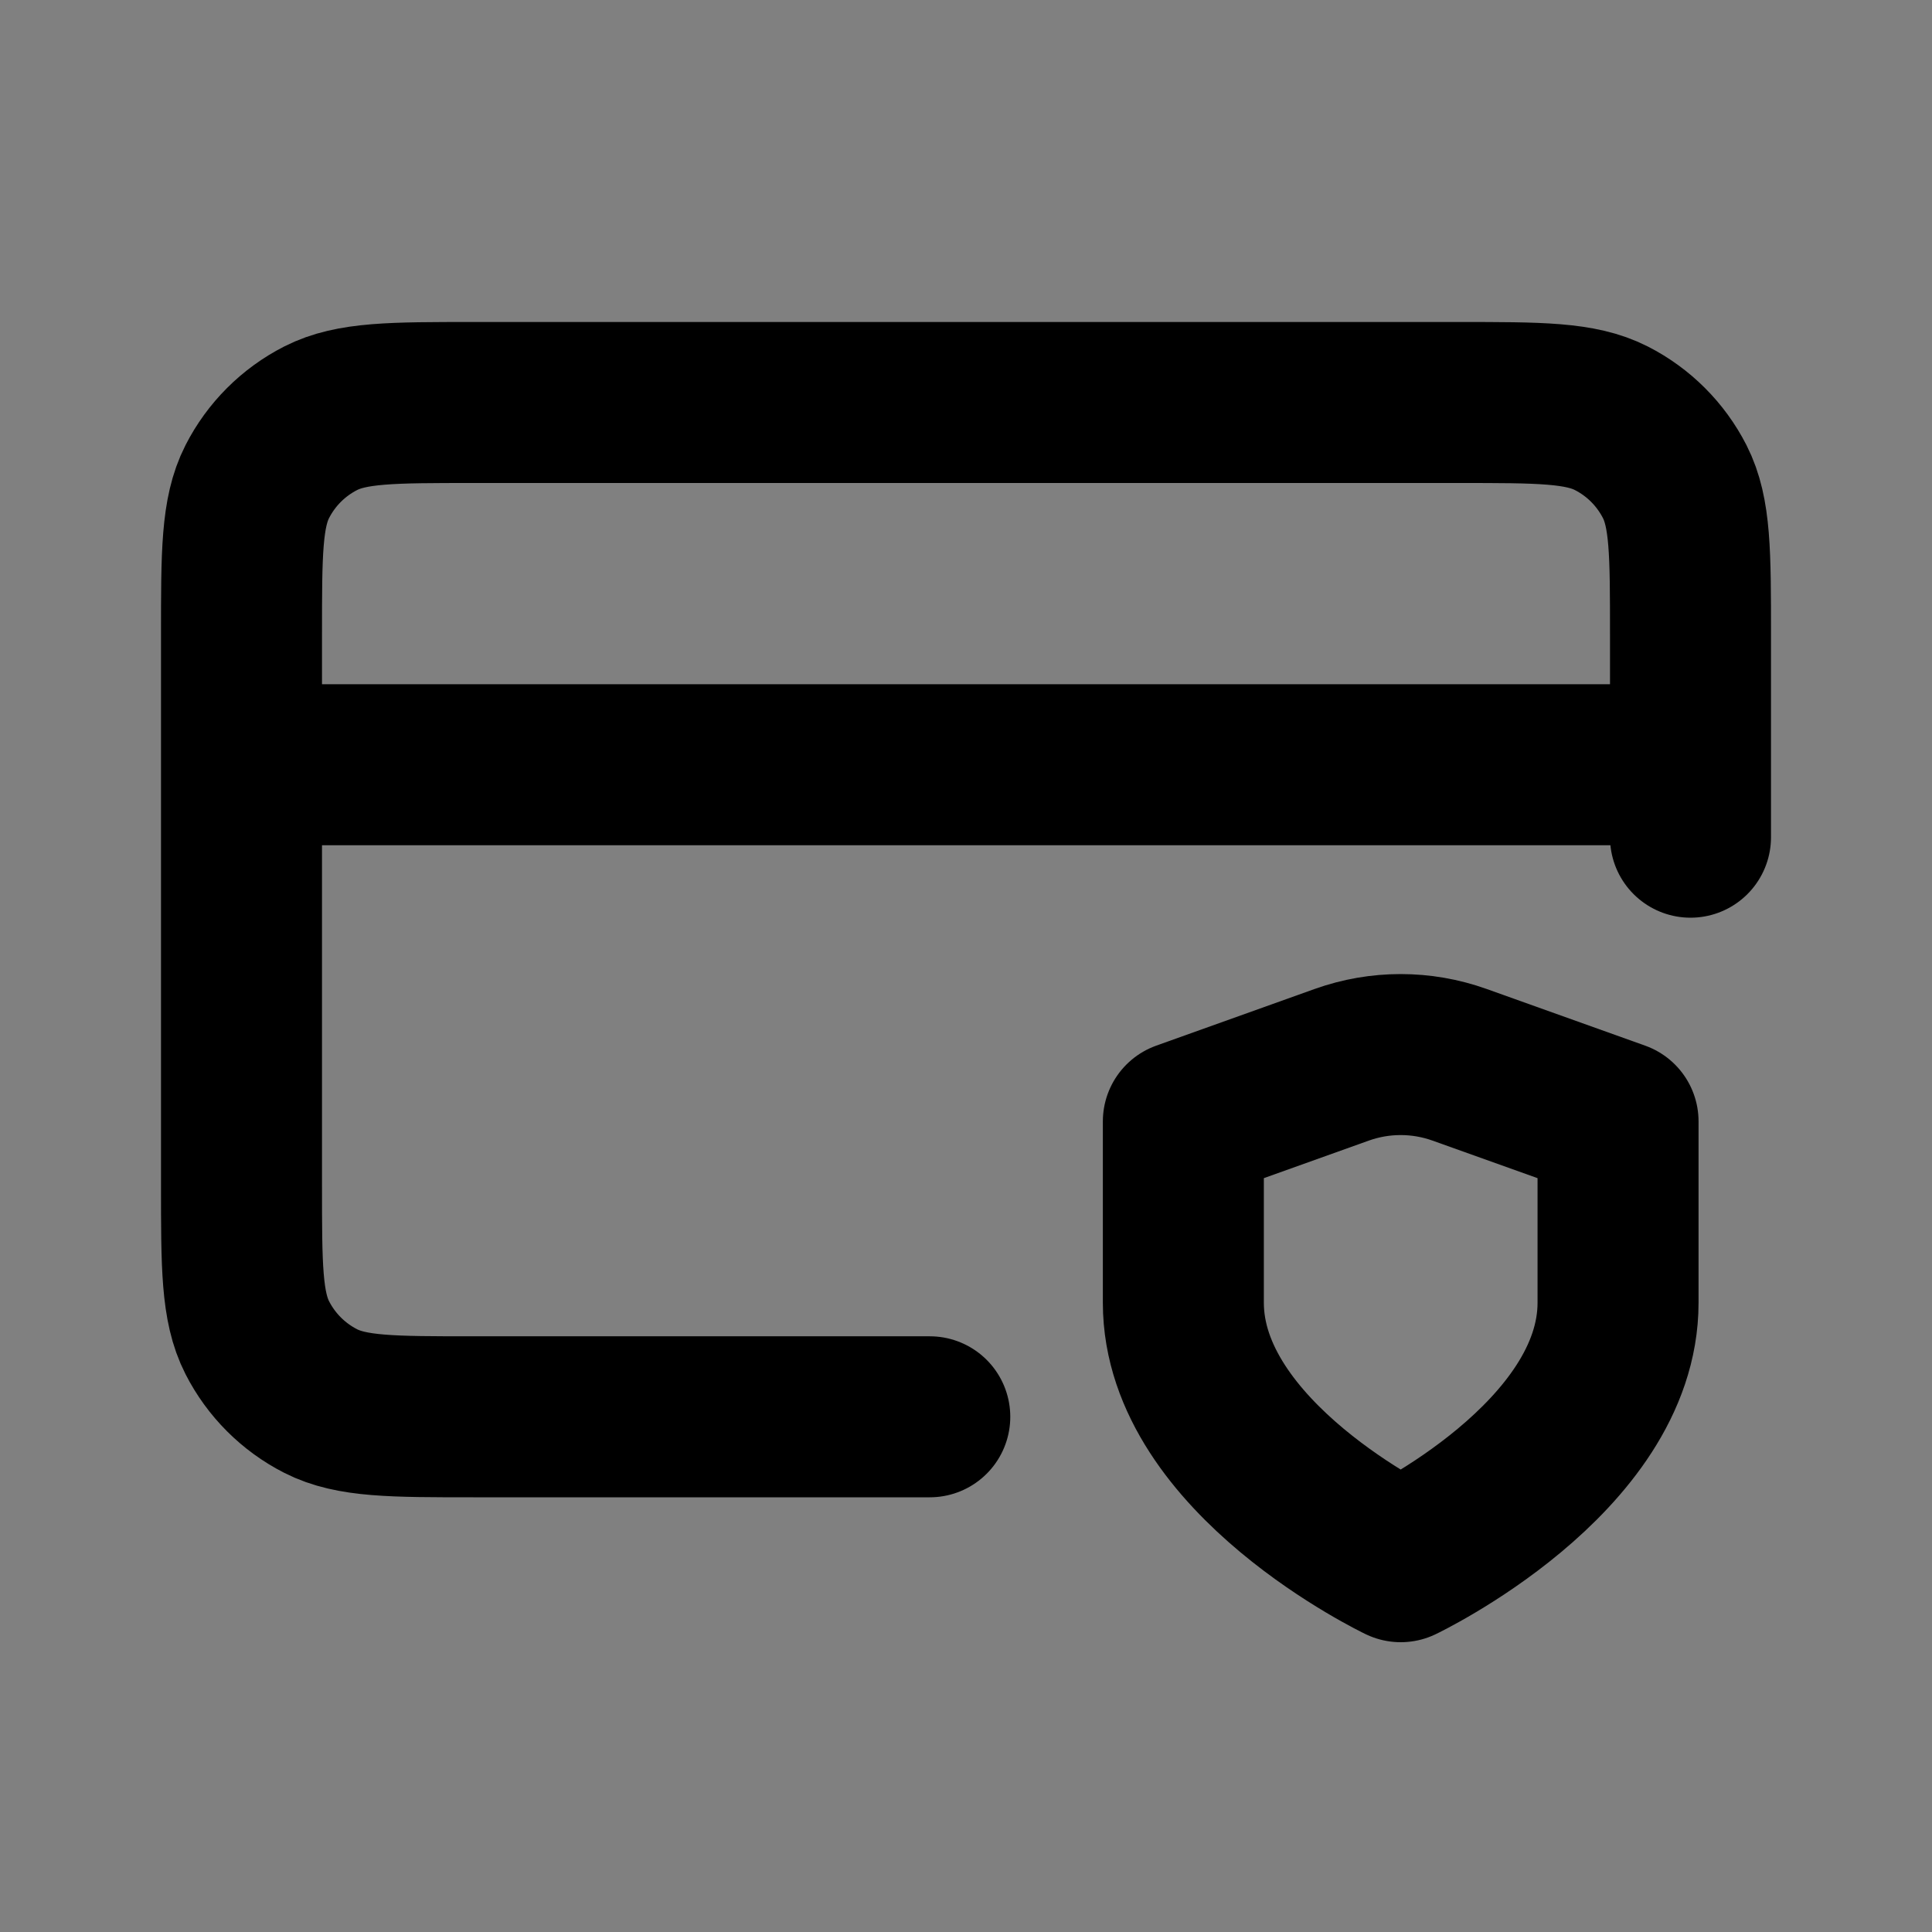 <svg width="24" height="24" viewBox="0 0 24 24" fill="none" xmlns="http://www.w3.org/2000/svg">
<rect x="0" y="0" width="24" height="24" fill="#808080" stroke="none"/>
<path d="M17.4 19.4C17.4 19.4 20.1 18.113 20.1 16.183V13.931L18.131 13.227C17.658 13.058 17.141 13.058 16.668 13.227L14.7 13.931V16.183C14.7 18.113 17.4 19.4 17.4 19.4Z" fill="white" fill-opacity="0.01"/>
<path d="M21 9.5H3M21 10.4V7.88C21 6.872 21 6.368 20.804 5.983C20.631 5.644 20.356 5.369 20.017 5.196C19.632 5 19.128 5 18.12 5H5.88C4.872 5 4.368 5 3.983 5.196C3.644 5.369 3.369 5.644 3.196 5.983C3 6.368 3 6.872 3 7.88V14.72C3 15.728 3 16.232 3.196 16.617C3.369 16.956 3.644 17.231 3.983 17.404C4.368 17.6 4.872 17.6 5.88 17.6H11.55M17.4 19.4C17.4 19.4 20.1 18.113 20.1 16.183V13.931L18.131 13.227C17.658 13.058 17.141 13.058 16.668 13.227L14.7 13.931V16.183C14.7 18.113 17.4 19.4 17.4 19.4Z" stroke="black" stroke-width="2" stroke-linecap="round" stroke-linejoin="round"/>
</svg>
